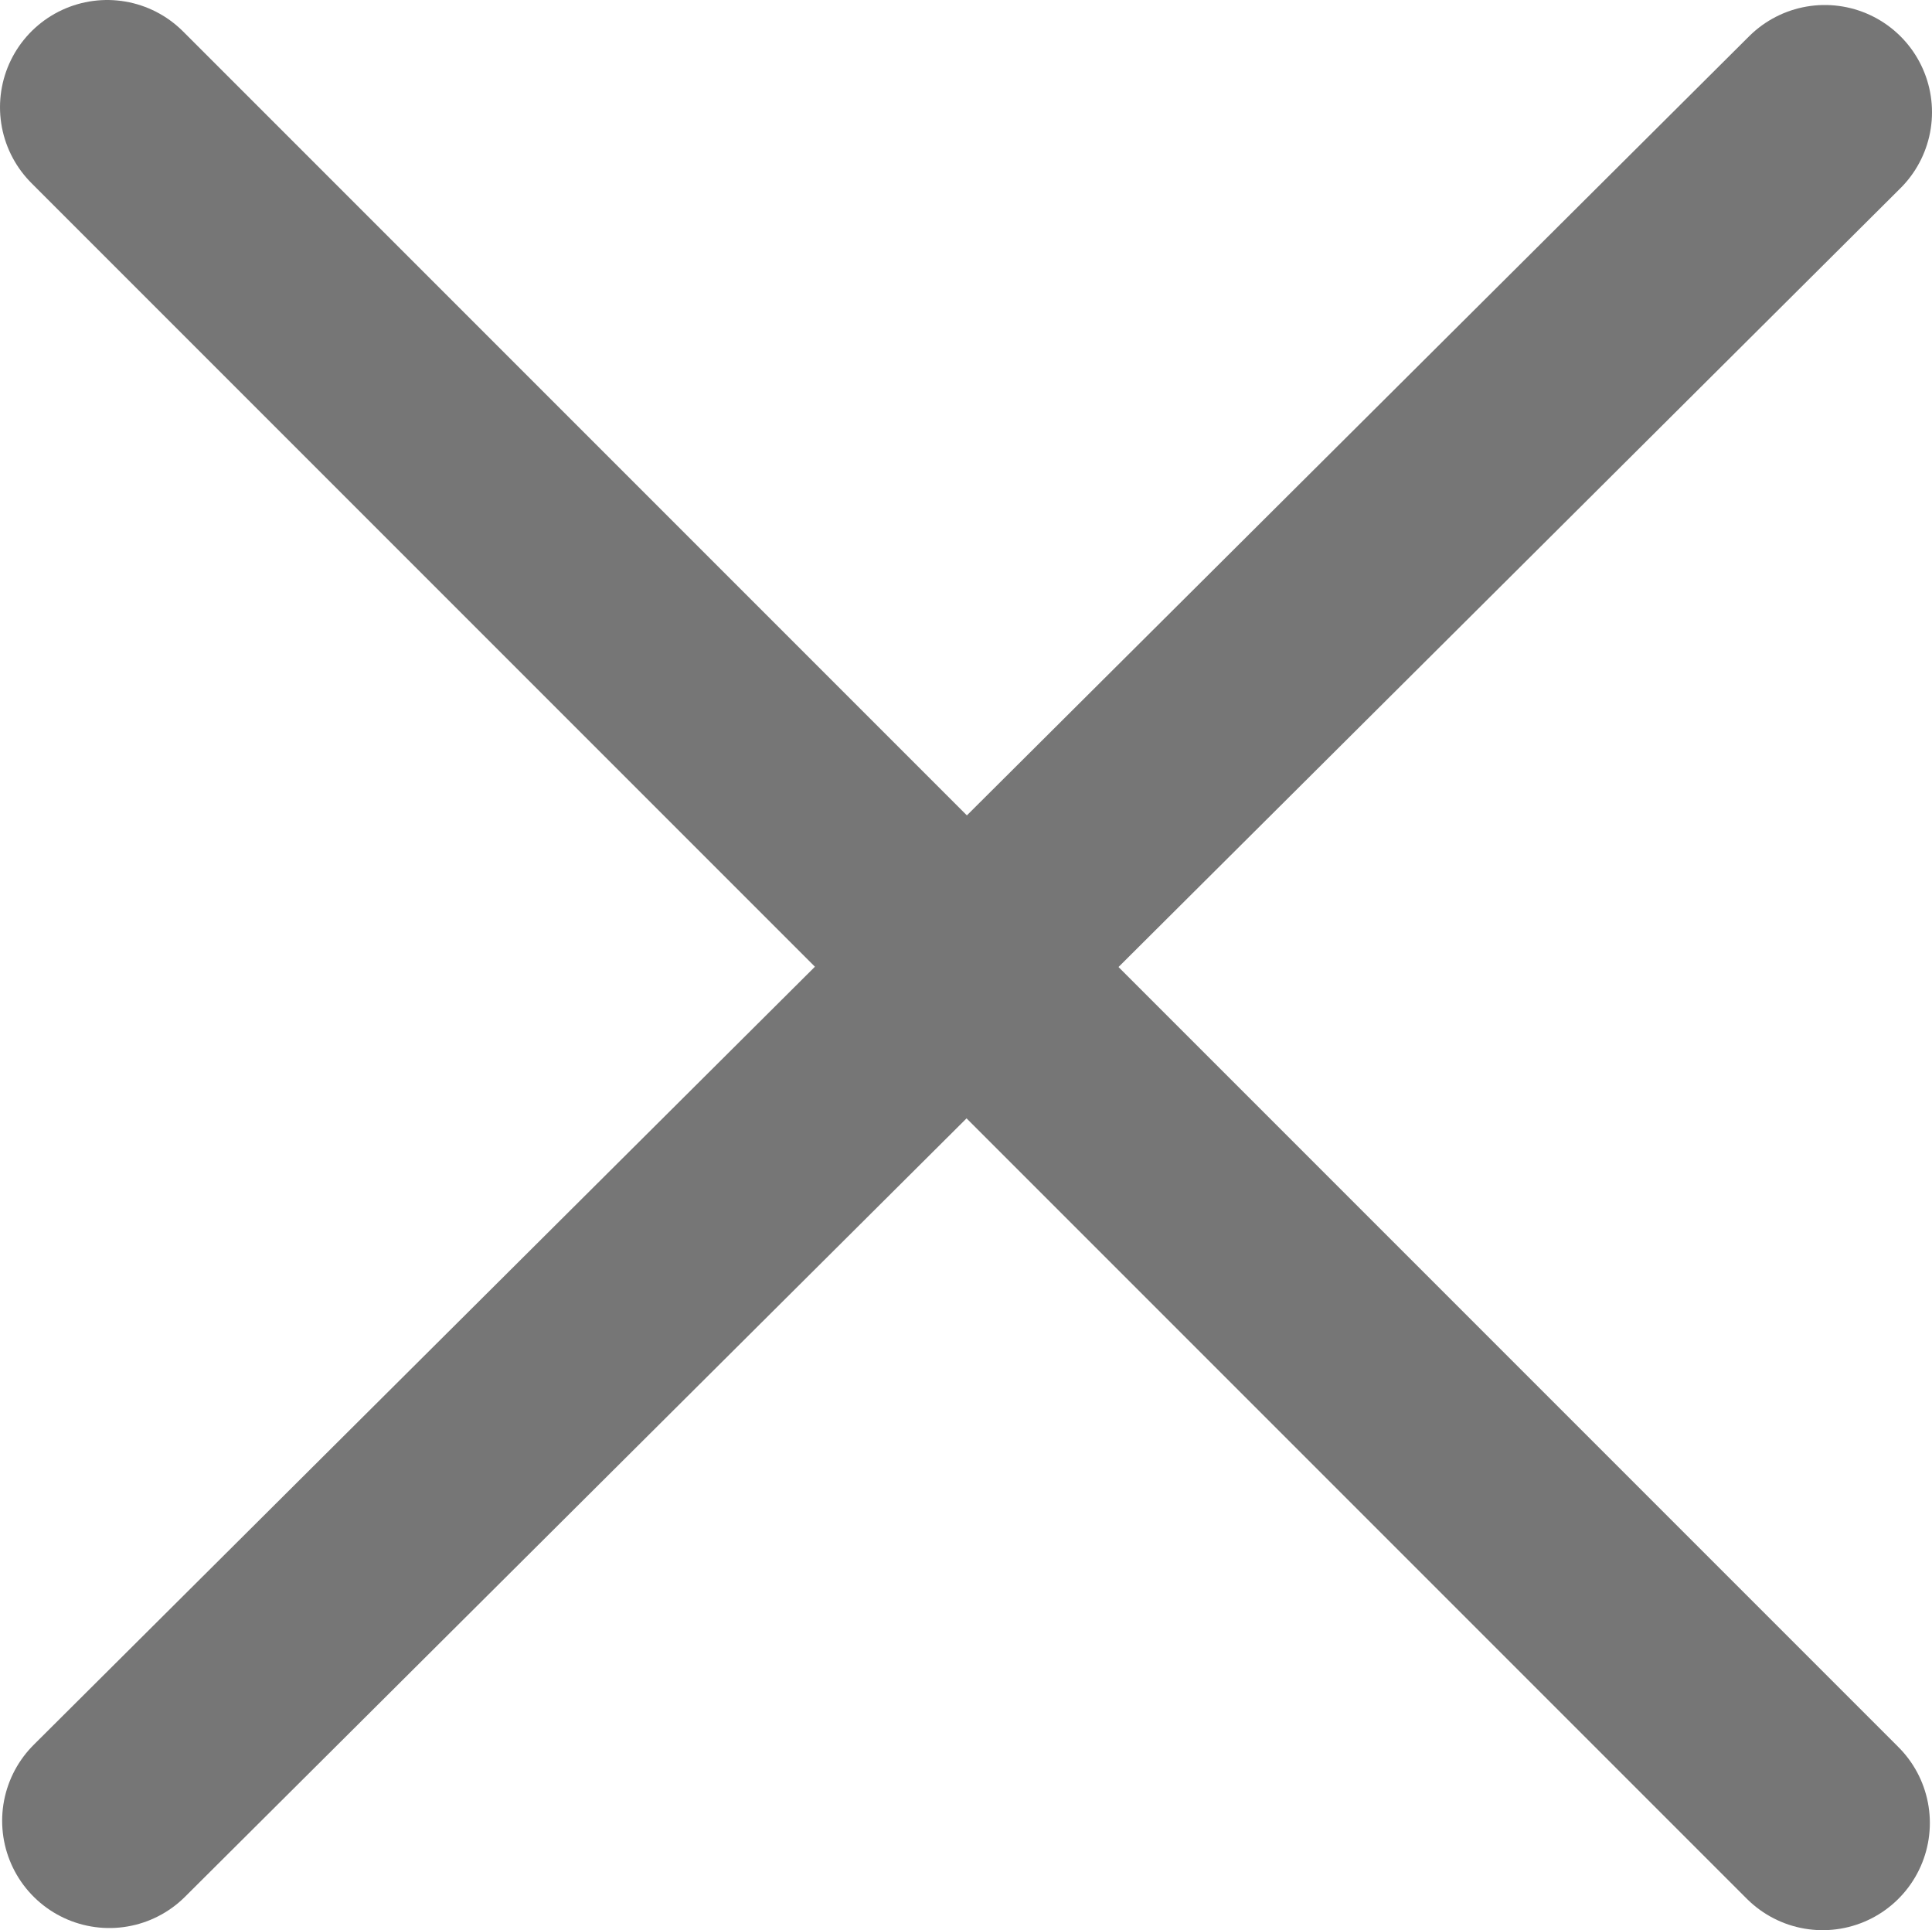 <svg xmlns="http://www.w3.org/2000/svg" viewBox="0 0 27.03 27"><defs><style>.cls-1{fill:#3e3a39;stroke:#767676;stroke-linecap:round;stroke-linejoin:round;stroke-width:3px;}</style></defs><g id="레이어_2" data-name="레이어 2"><g id="레이어_1-2" data-name="레이어 1"><line class="cls-1" x1="25.53" y1="1.57" x2="1.53" y2="25.47"/><line class="cls-1" x1="25.5" y1="25.5" x2="1.5" y2="1.5"/></g></g></svg>